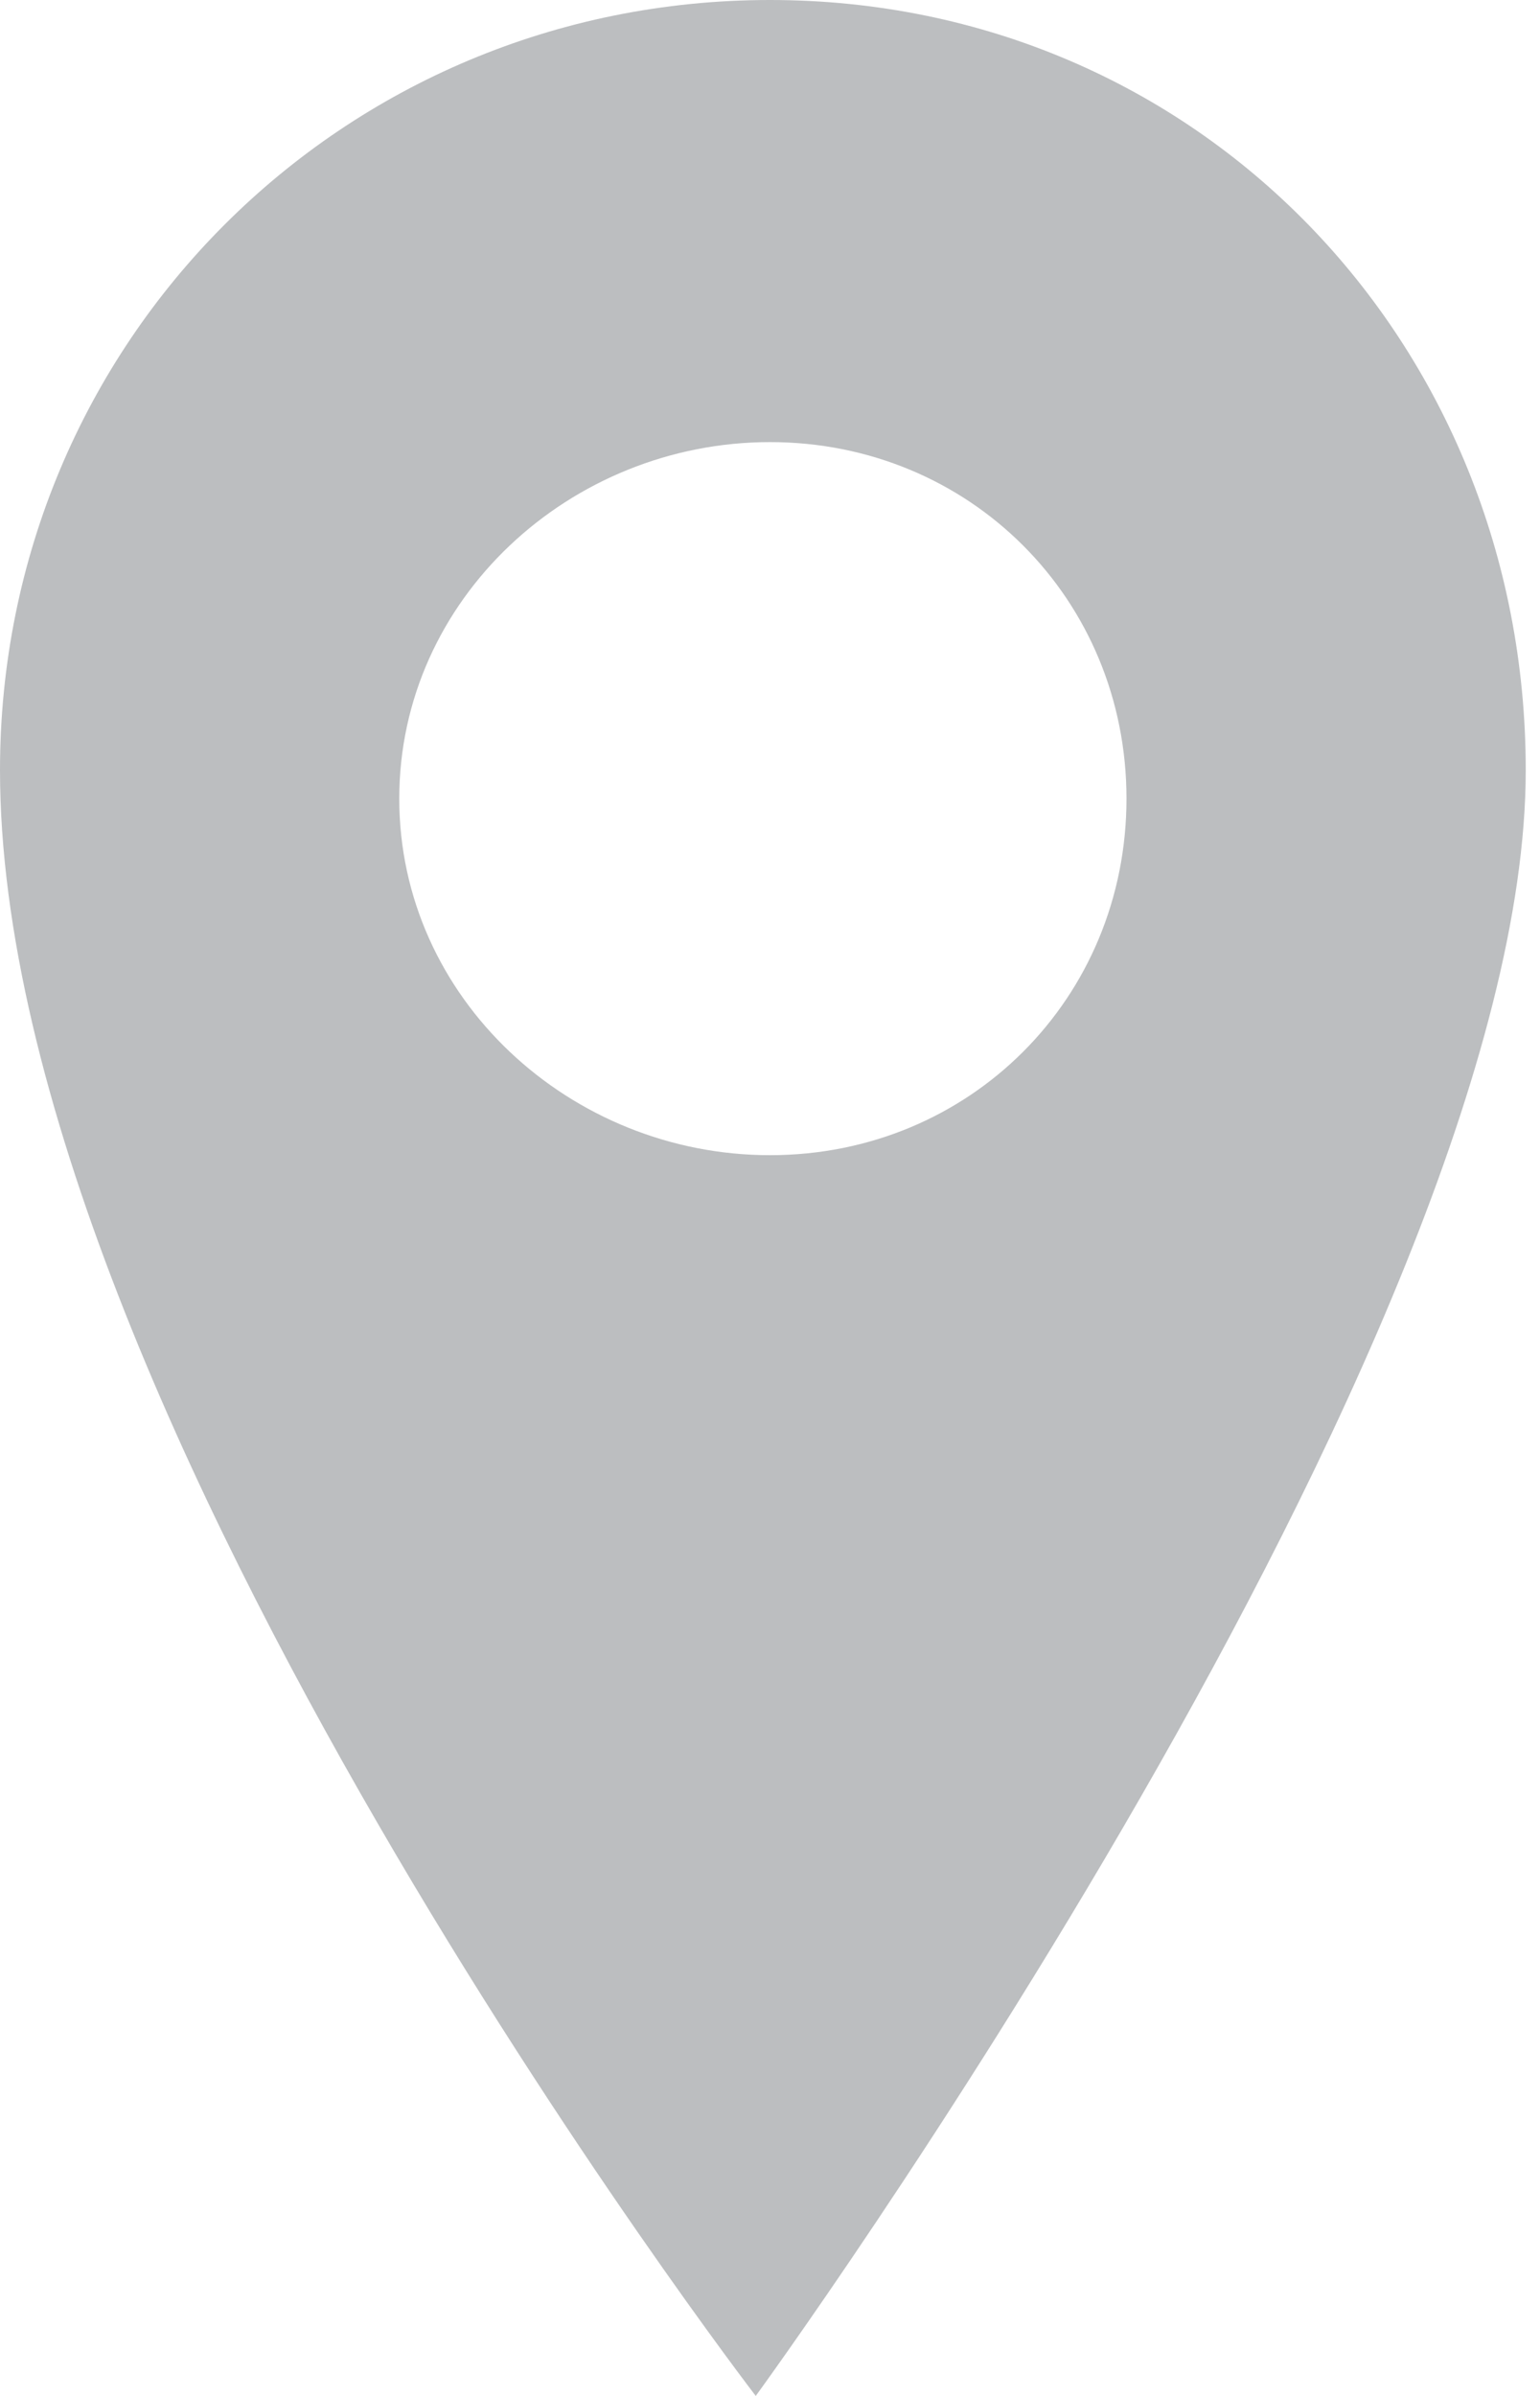 <?xml version="1.0" encoding="utf-8"?>
<!-- Generator: Adobe Illustrator 17.1.0, SVG Export Plug-In . SVG Version: 6.00 Build 0)  -->
<!DOCTYPE svg PUBLIC "-//W3C//DTD SVG 1.1//EN" "http://www.w3.org/Graphics/SVG/1.1/DTD/svg11.dtd">
<svg version="1.1" xmlns="http://www.w3.org/2000/svg" xmlns:xlink="http://www.w3.org/1999/xlink" x="0px" y="0px"
	 viewBox="0 0 10.8 16.8" enable-background="new 0 0 10.8 16.8" xml:space="preserve">
<g id="Слой_5">
	<path opacity="0.65" fill="#999B9E" d="M10.7,5.4c0,4-5.4,11.4-5.4,11.4S0,9.9,0,5.4C0,2.4,2.4,0,5.4,0S10.7,2.4,10.7,5.4z
		 M5.4,3.1C4,3.1,2.8,4.2,2.8,5.6S4,8.1,5.4,8.1S7.9,7,7.9,5.6S6.8,3.1,5.4,3.1z"/>
</g>
</svg>
